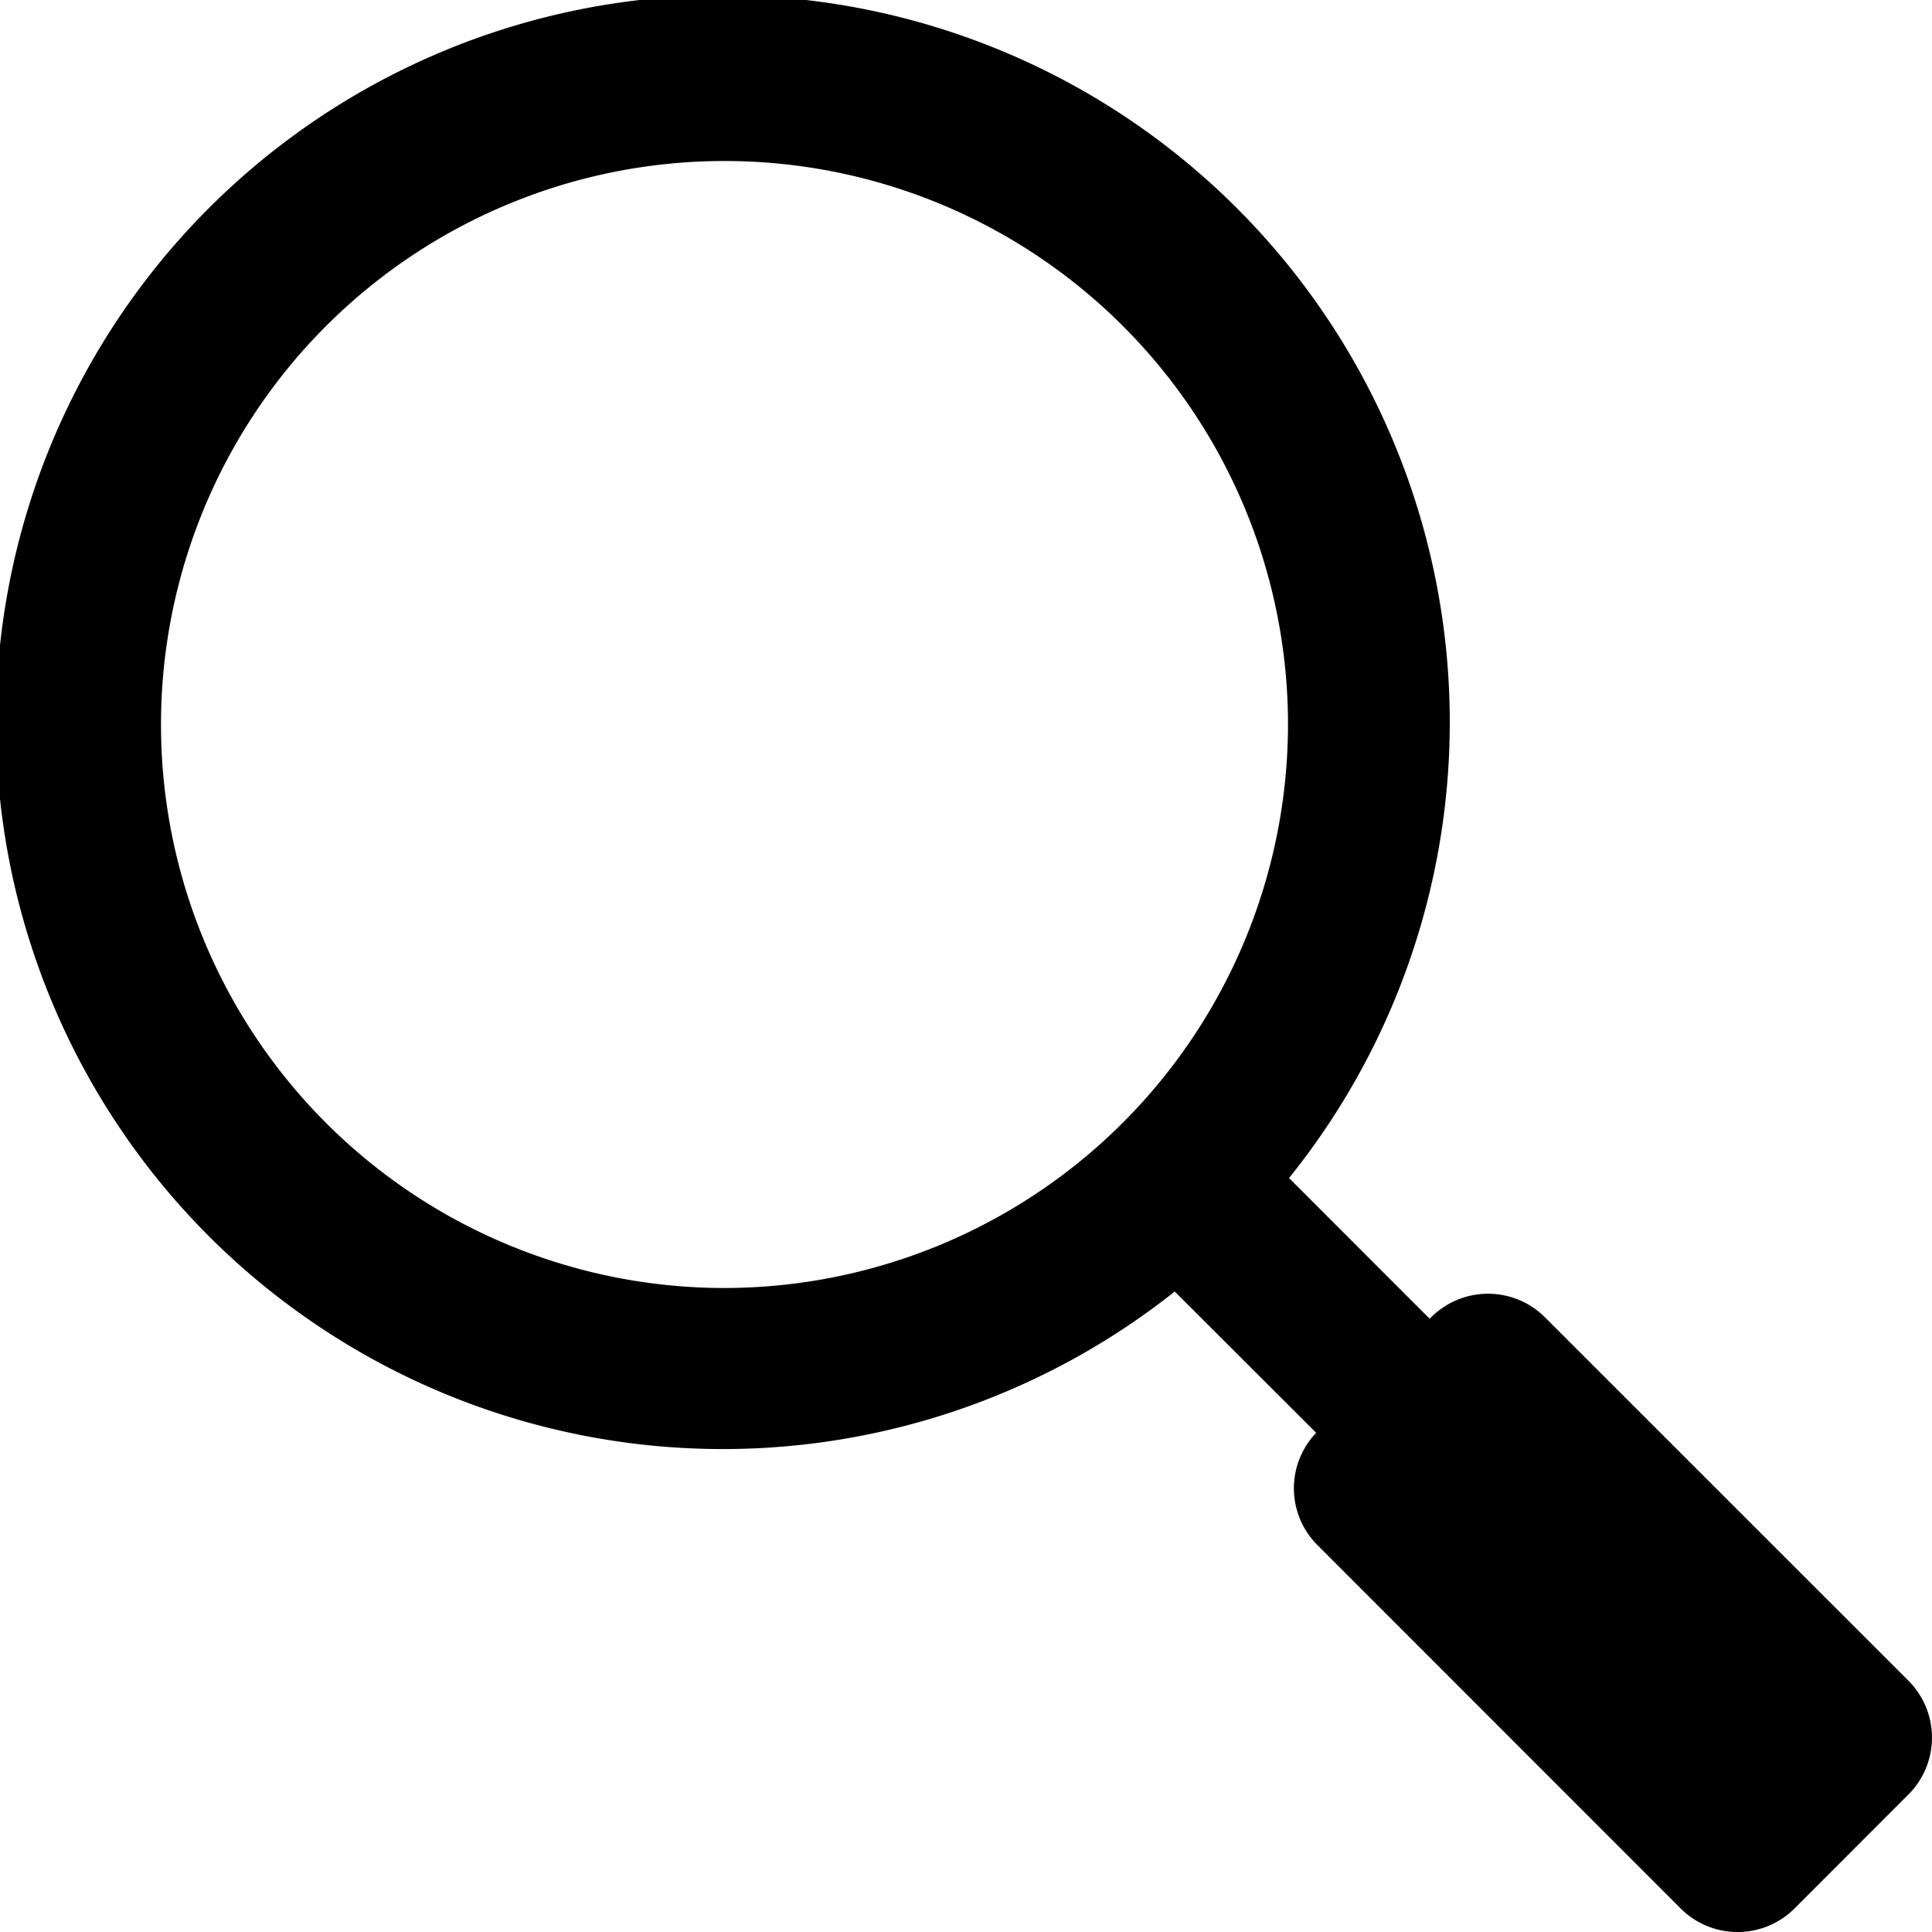 <svg xmlns="http://www.w3.org/2000/svg" viewBox="0 0 24 24"><path d="M23.707 20.878l-4.515-4.514a1 1 0 00-1.414 0l-.018.018-1.747-1.748a9.03 9.03 0 10-1.42 1.41l1.757 1.755a.997.997 0 00.014 1.393l4.514 4.516a1.001 1.001 0 001.414 0l1.415-1.416a1 1 0 000-1.414zM9 16a7 7 0 117-7 7.008 7.008 0 01-7 7z"/></svg>